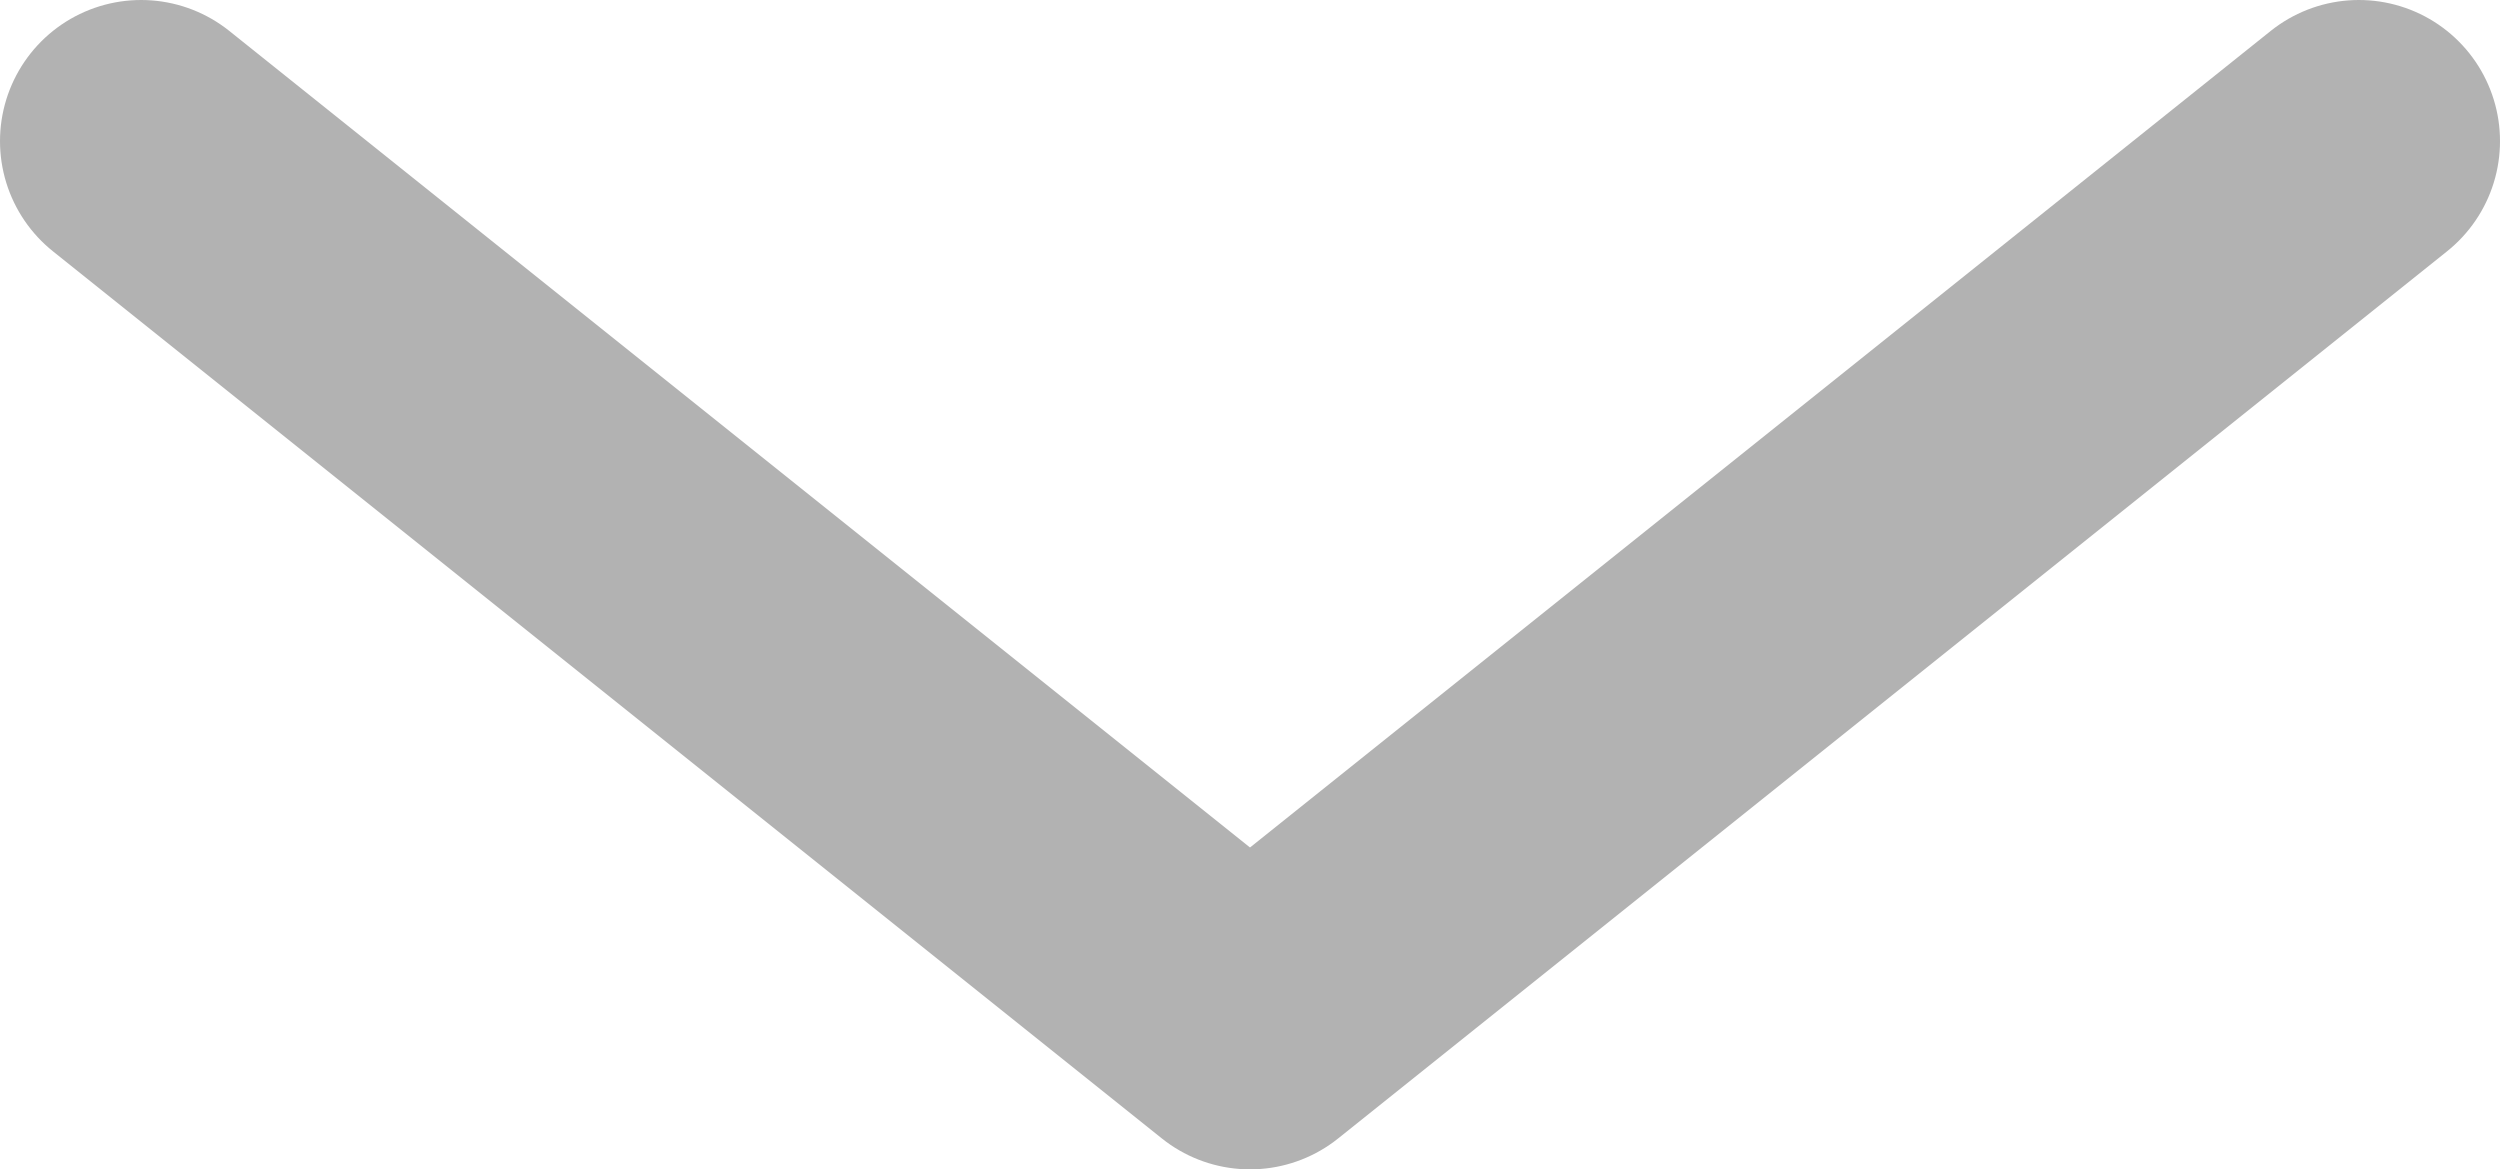 <?xml version="1.0" encoding="utf-8"?>
<!-- Generator: Adobe Illustrator 24.3.0, SVG Export Plug-In . SVG Version: 6.00 Build 0)  -->
<svg version="1.1" id="Ebene_1" xmlns="http://www.w3.org/2000/svg" xmlns:xlink="http://www.w3.org/1999/xlink" x="0px" y="0px"
	 viewBox="0 0 12.4 5.8" style="enable-background:new 0 0 12.4 5.8;" xml:space="preserve">
<style type="text/css">
	.st0{fill:none;stroke:#B2B2B2;stroke-width:1.4;stroke-linecap:round;stroke-linejoin:round;}
</style>
<g id="Gruppe_1448">
	<path id="Pfad_127" class="st0" d="M11.7,0.7L6.2,5.1L0.7,0.7"/>
</g>
</svg>
